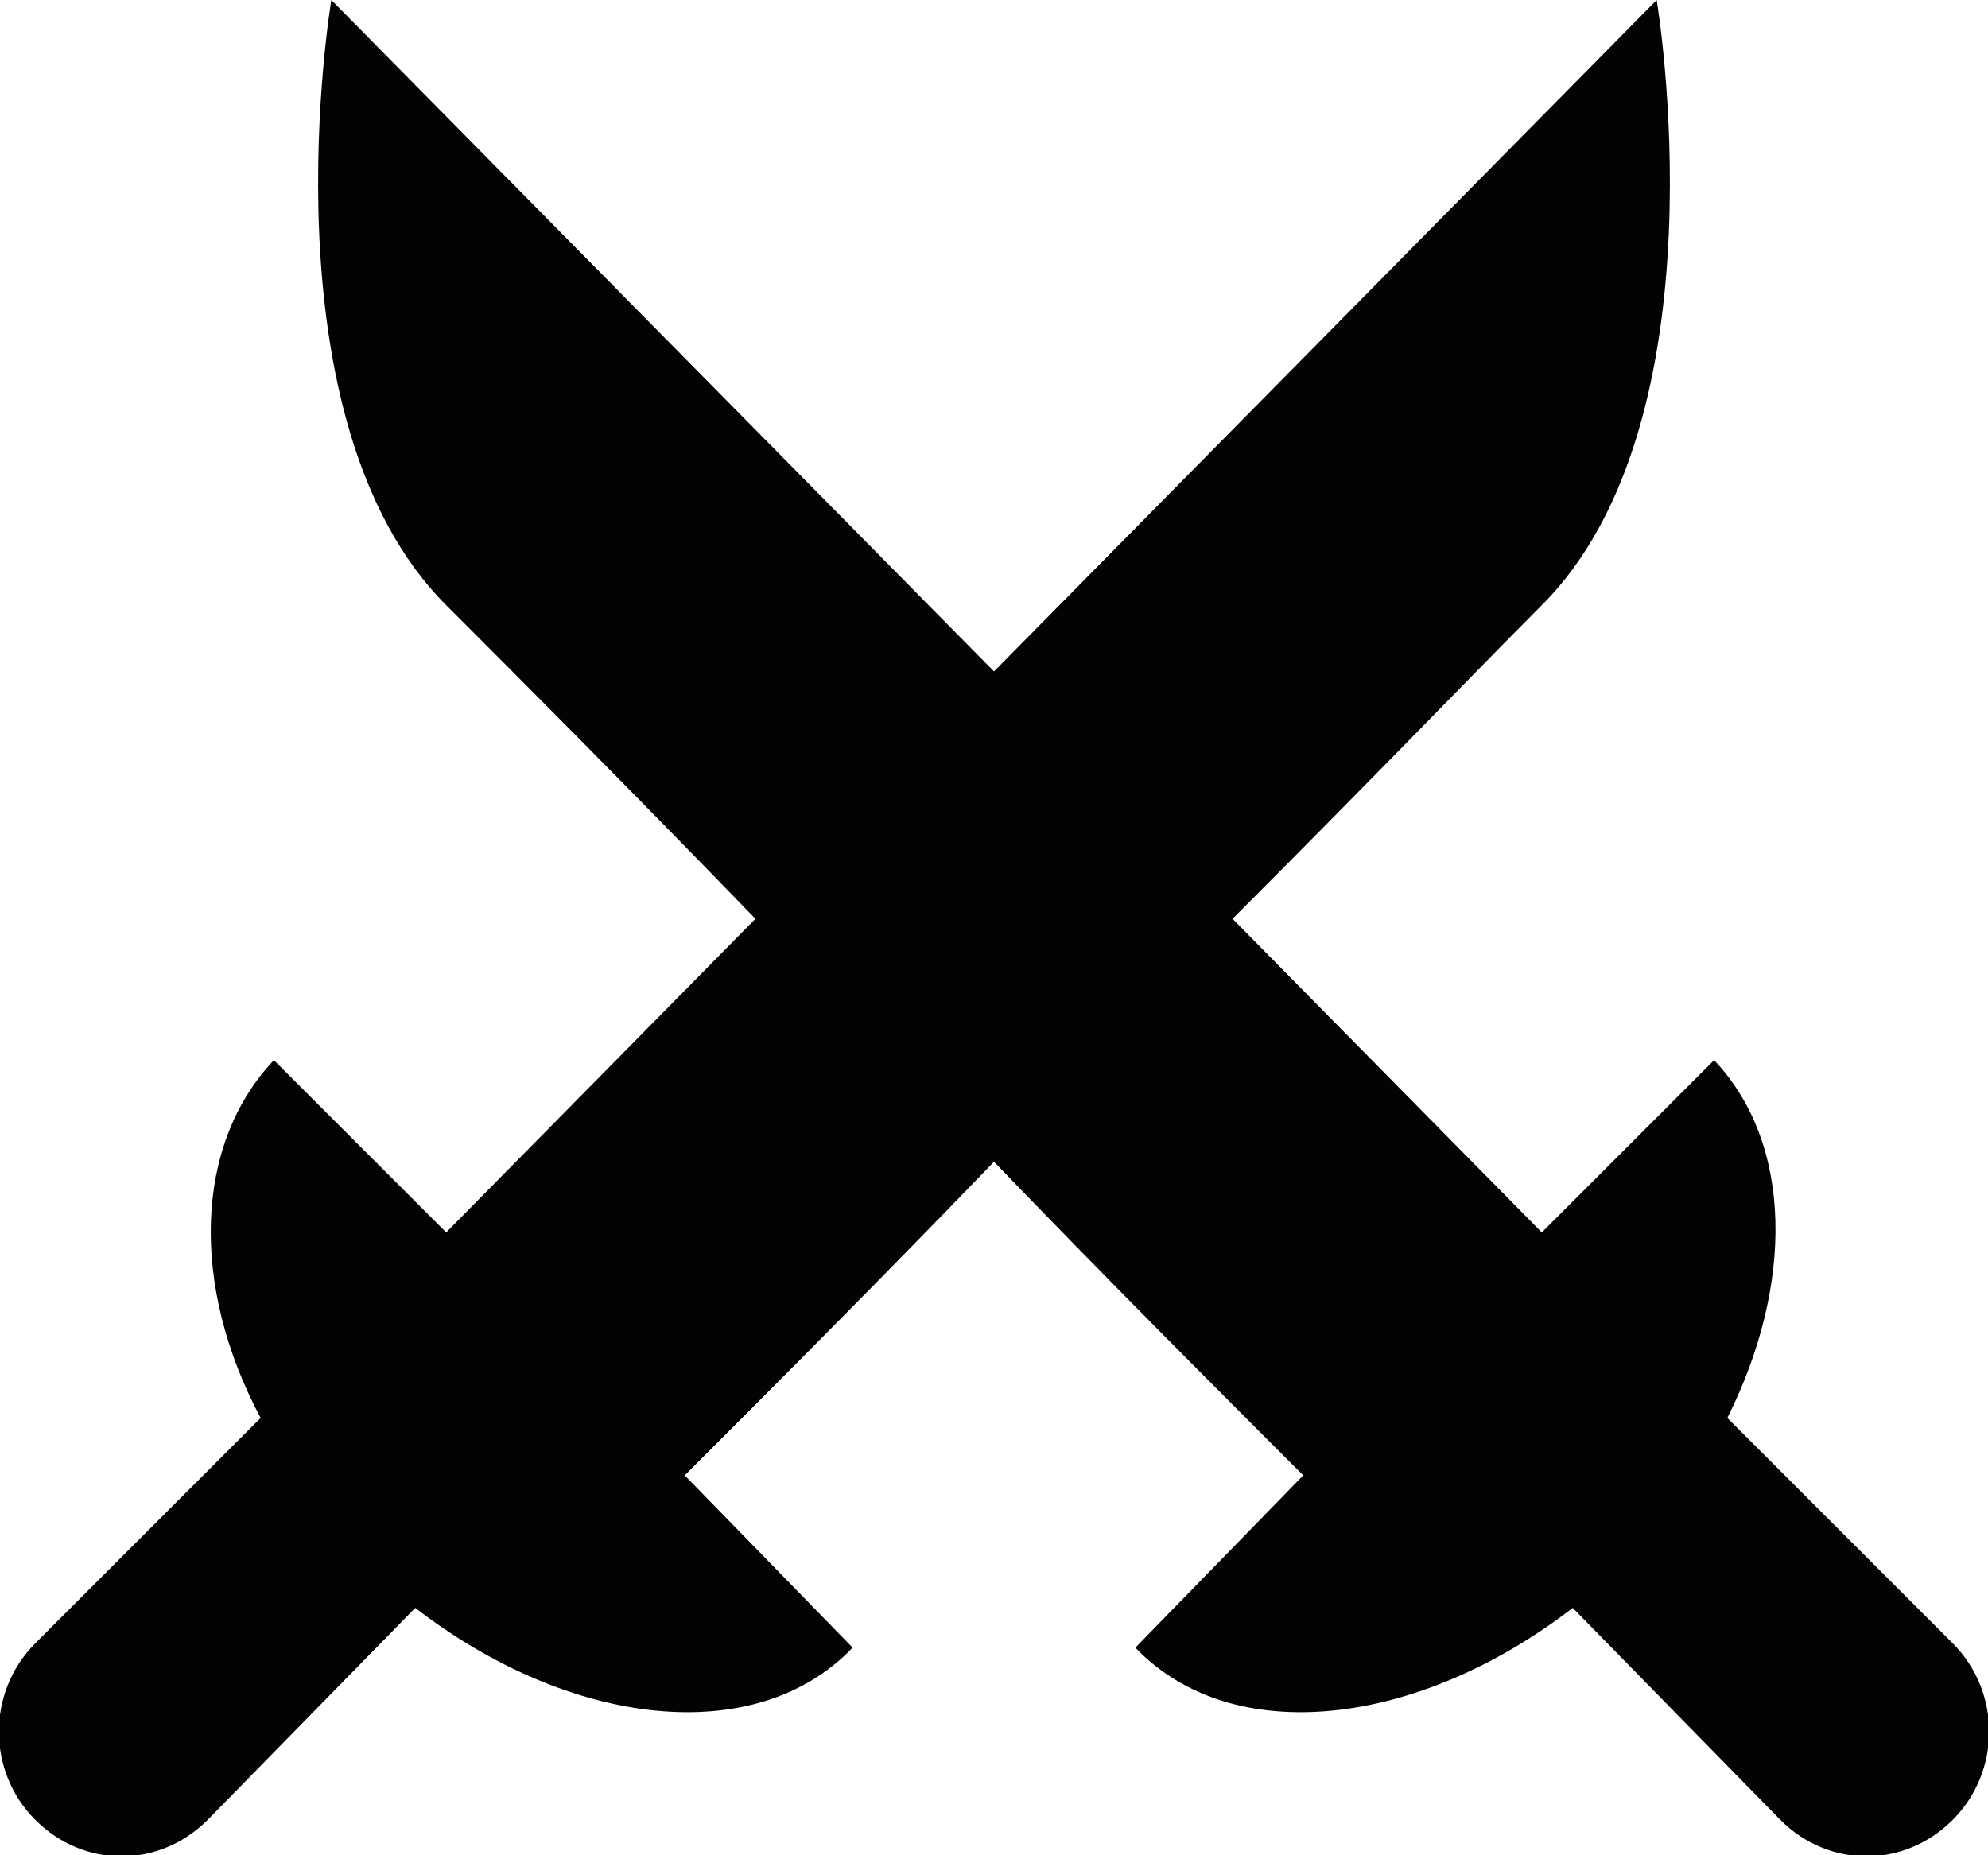 <?xml version="1.0" encoding="utf-8"?>
<!-- Generator: Adobe Illustrator 19.0.0, SVG Export Plug-In . SVG Version: 6.00 Build 0)  -->
<svg version="1.1" id="Calque_1" xmlns="http://www.w3.org/2000/svg" xmlns:xlink="http://www.w3.org/1999/xlink" x="0px" y="0px"
	 viewBox="0 0 45 42" style="enable-background:new 0 0 45 42;" xml:space="preserve">
<style type="text/css">
	.st0{fill:#030303;}
</style>
<path id="XMLID_41_" class="st0" d="M44.2,41.2c-1.1,1.1-2.8,1.1-3.9,0l-4.7-4.8c-3.5,2.7-7.7,3.2-9.9,0.9l3.8-3.9
	c-1.9-1.9-4.4-4.4-7-7.1c-2.6,2.7-5.1,5.2-7,7.1l3.8,3.9c-2.2,2.3-6.4,1.8-9.9-0.9l-4.7,4.8c-1.1,1.1-2.8,1.1-3.9,0s-1.1-2.9,0-4
	l5.1-5.1c-1.6-3-1.5-6.2,0.3-8.1l3.9,3.9l7-7.1c-3-3.1-5.7-5.8-7-7.1C5.9,9.5,7.5,0,7.5,0l15,15.2L37.5,0c0,0,1.6,9.5-2.6,13.7
	c-1.3,1.3-3.9,4-7,7.1l7,7.1l3.9-3.9c1.8,1.9,1.8,5.1,0.3,8.1l5.1,5.1C45.3,38.3,45.3,40.1,44.2,41.2z"/>
</svg>
